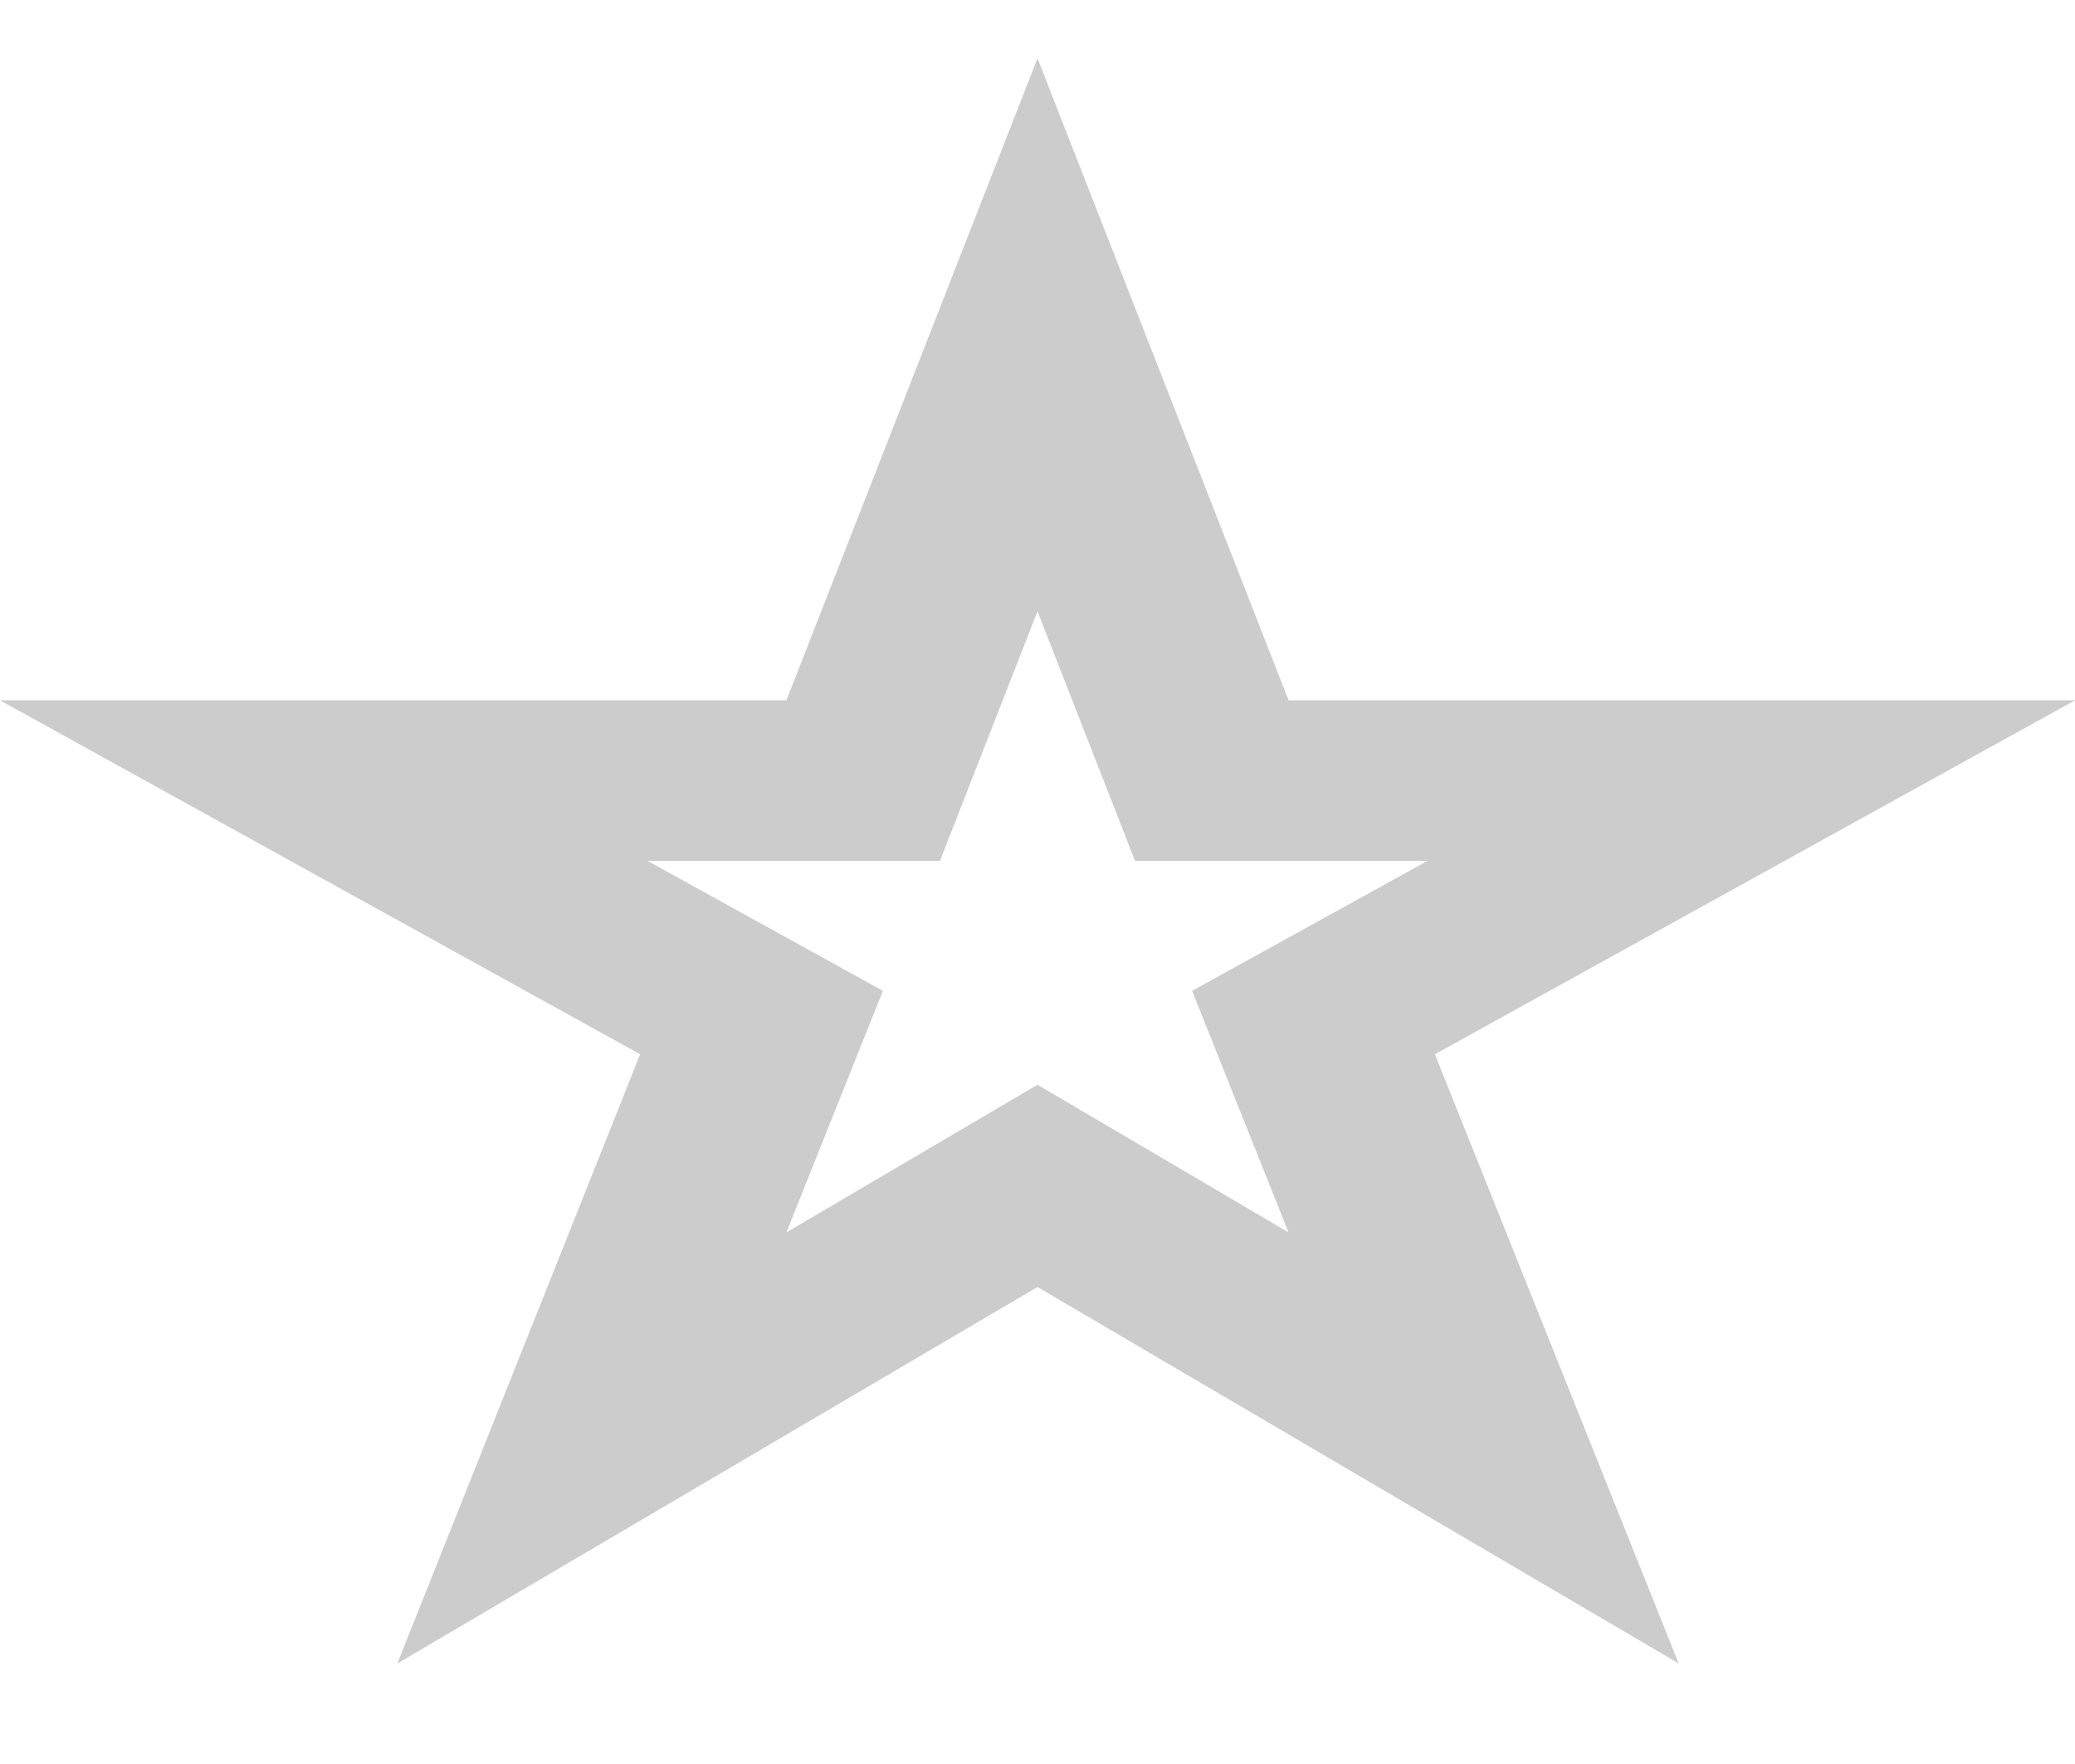 <svg width="20" height="17" viewBox="0 0 20 17" fill="none" xmlns="http://www.w3.org/2000/svg">
<path d="M10 5.891L10.94 8.296H13.76L11.49 9.549L12.42 11.877L10 10.454L7.58 11.877L8.51 9.549L6.24 8.296H9.06L10 5.891ZM10 0.562L7.58 6.749H0L6.17 10.16L3.83 16.031L10 12.403L16.18 16.031L13.83 10.16L20 6.749H12.42L10 0.562Z" fill="#CCCCCC"/>
</svg>
